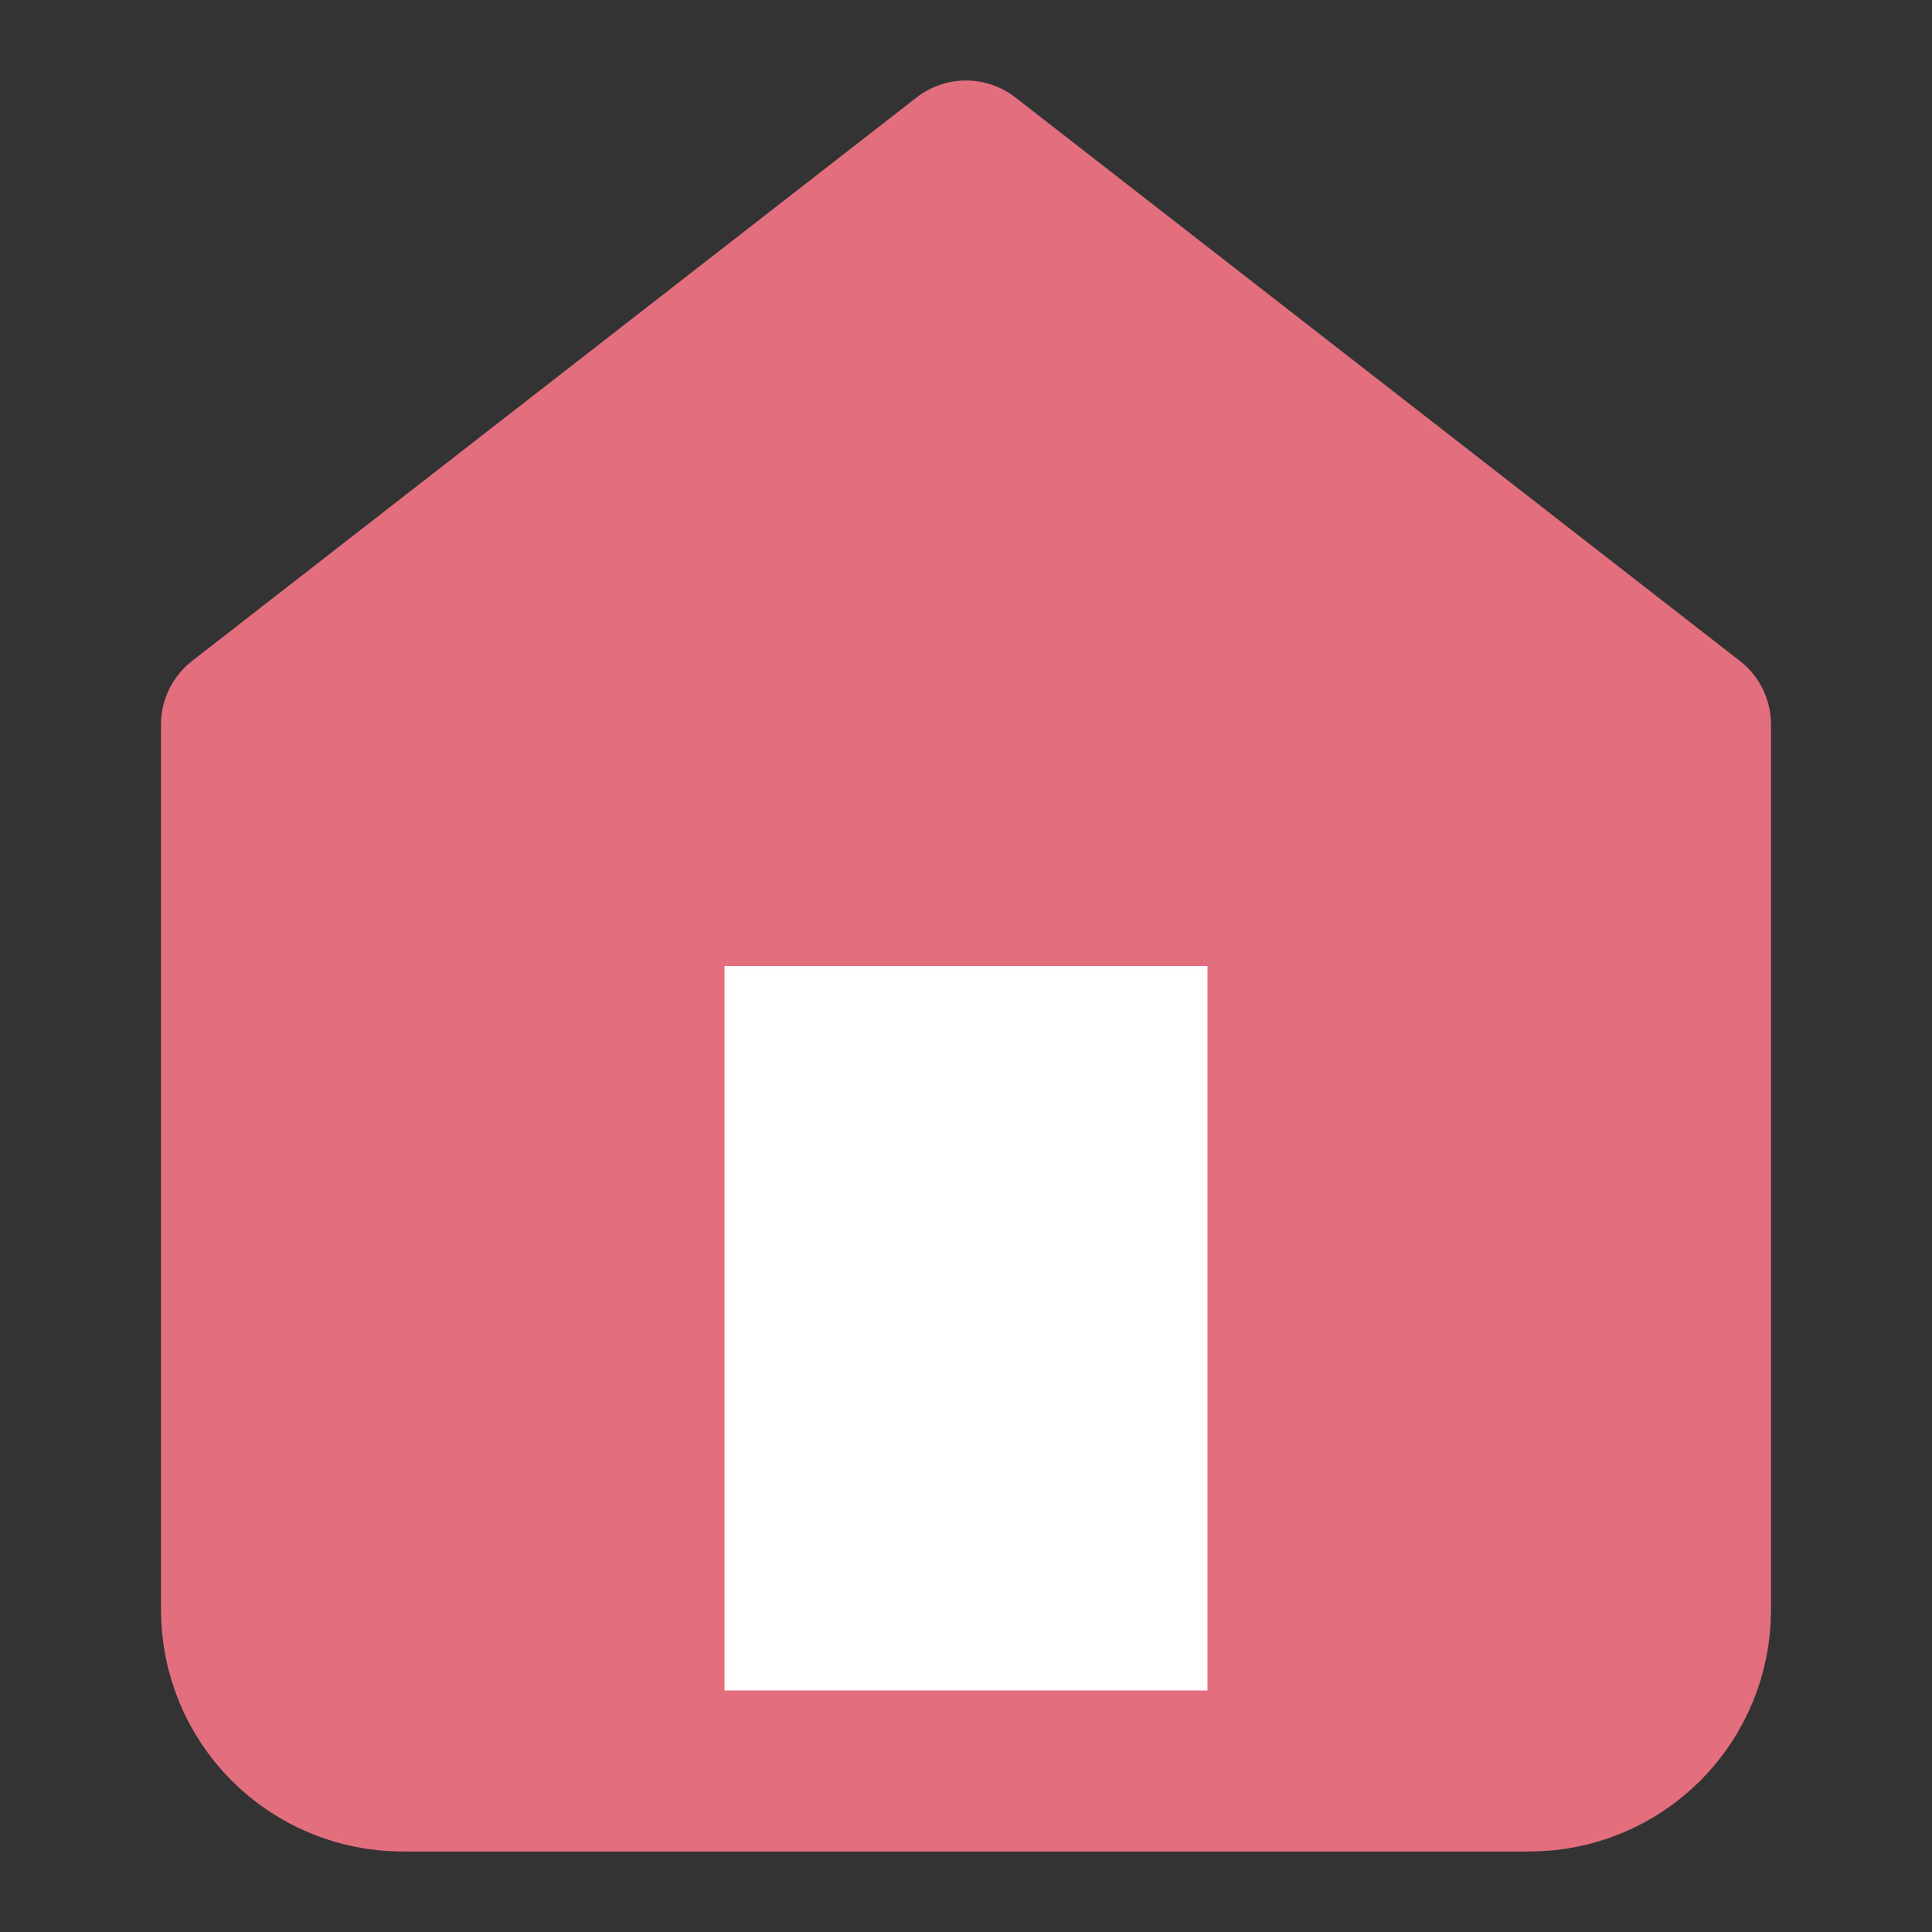 <svg width="24" height="24" viewBox="0 0 24 24" fill="none" xmlns="http://www.w3.org/2000/svg">
<rect x="0" y="0" width="24" height="24" fill="#333333" stroke="none"/>
<path d="M3 9L12 2L21 9V20C21 20.53 20.789 21.039 20.414 21.414C20.039 21.789 19.53 22 19 22H5C4.47 22 3.961 21.789 3.586 21.414C3.211 21.039 3 20.53 3 20V9Z" fill="#E26E7E" stroke="#E26E7E" stroke-width="2" stroke-linecap="round" stroke-linejoin="round"/>
<path d="M8 21V11H16V21" fill="white"/>
<path d="M8 21V11H16V21" stroke="#E26E7E" stroke-width="2" stroke-linecap="round" stroke-linejoin="round"/>
</svg>
